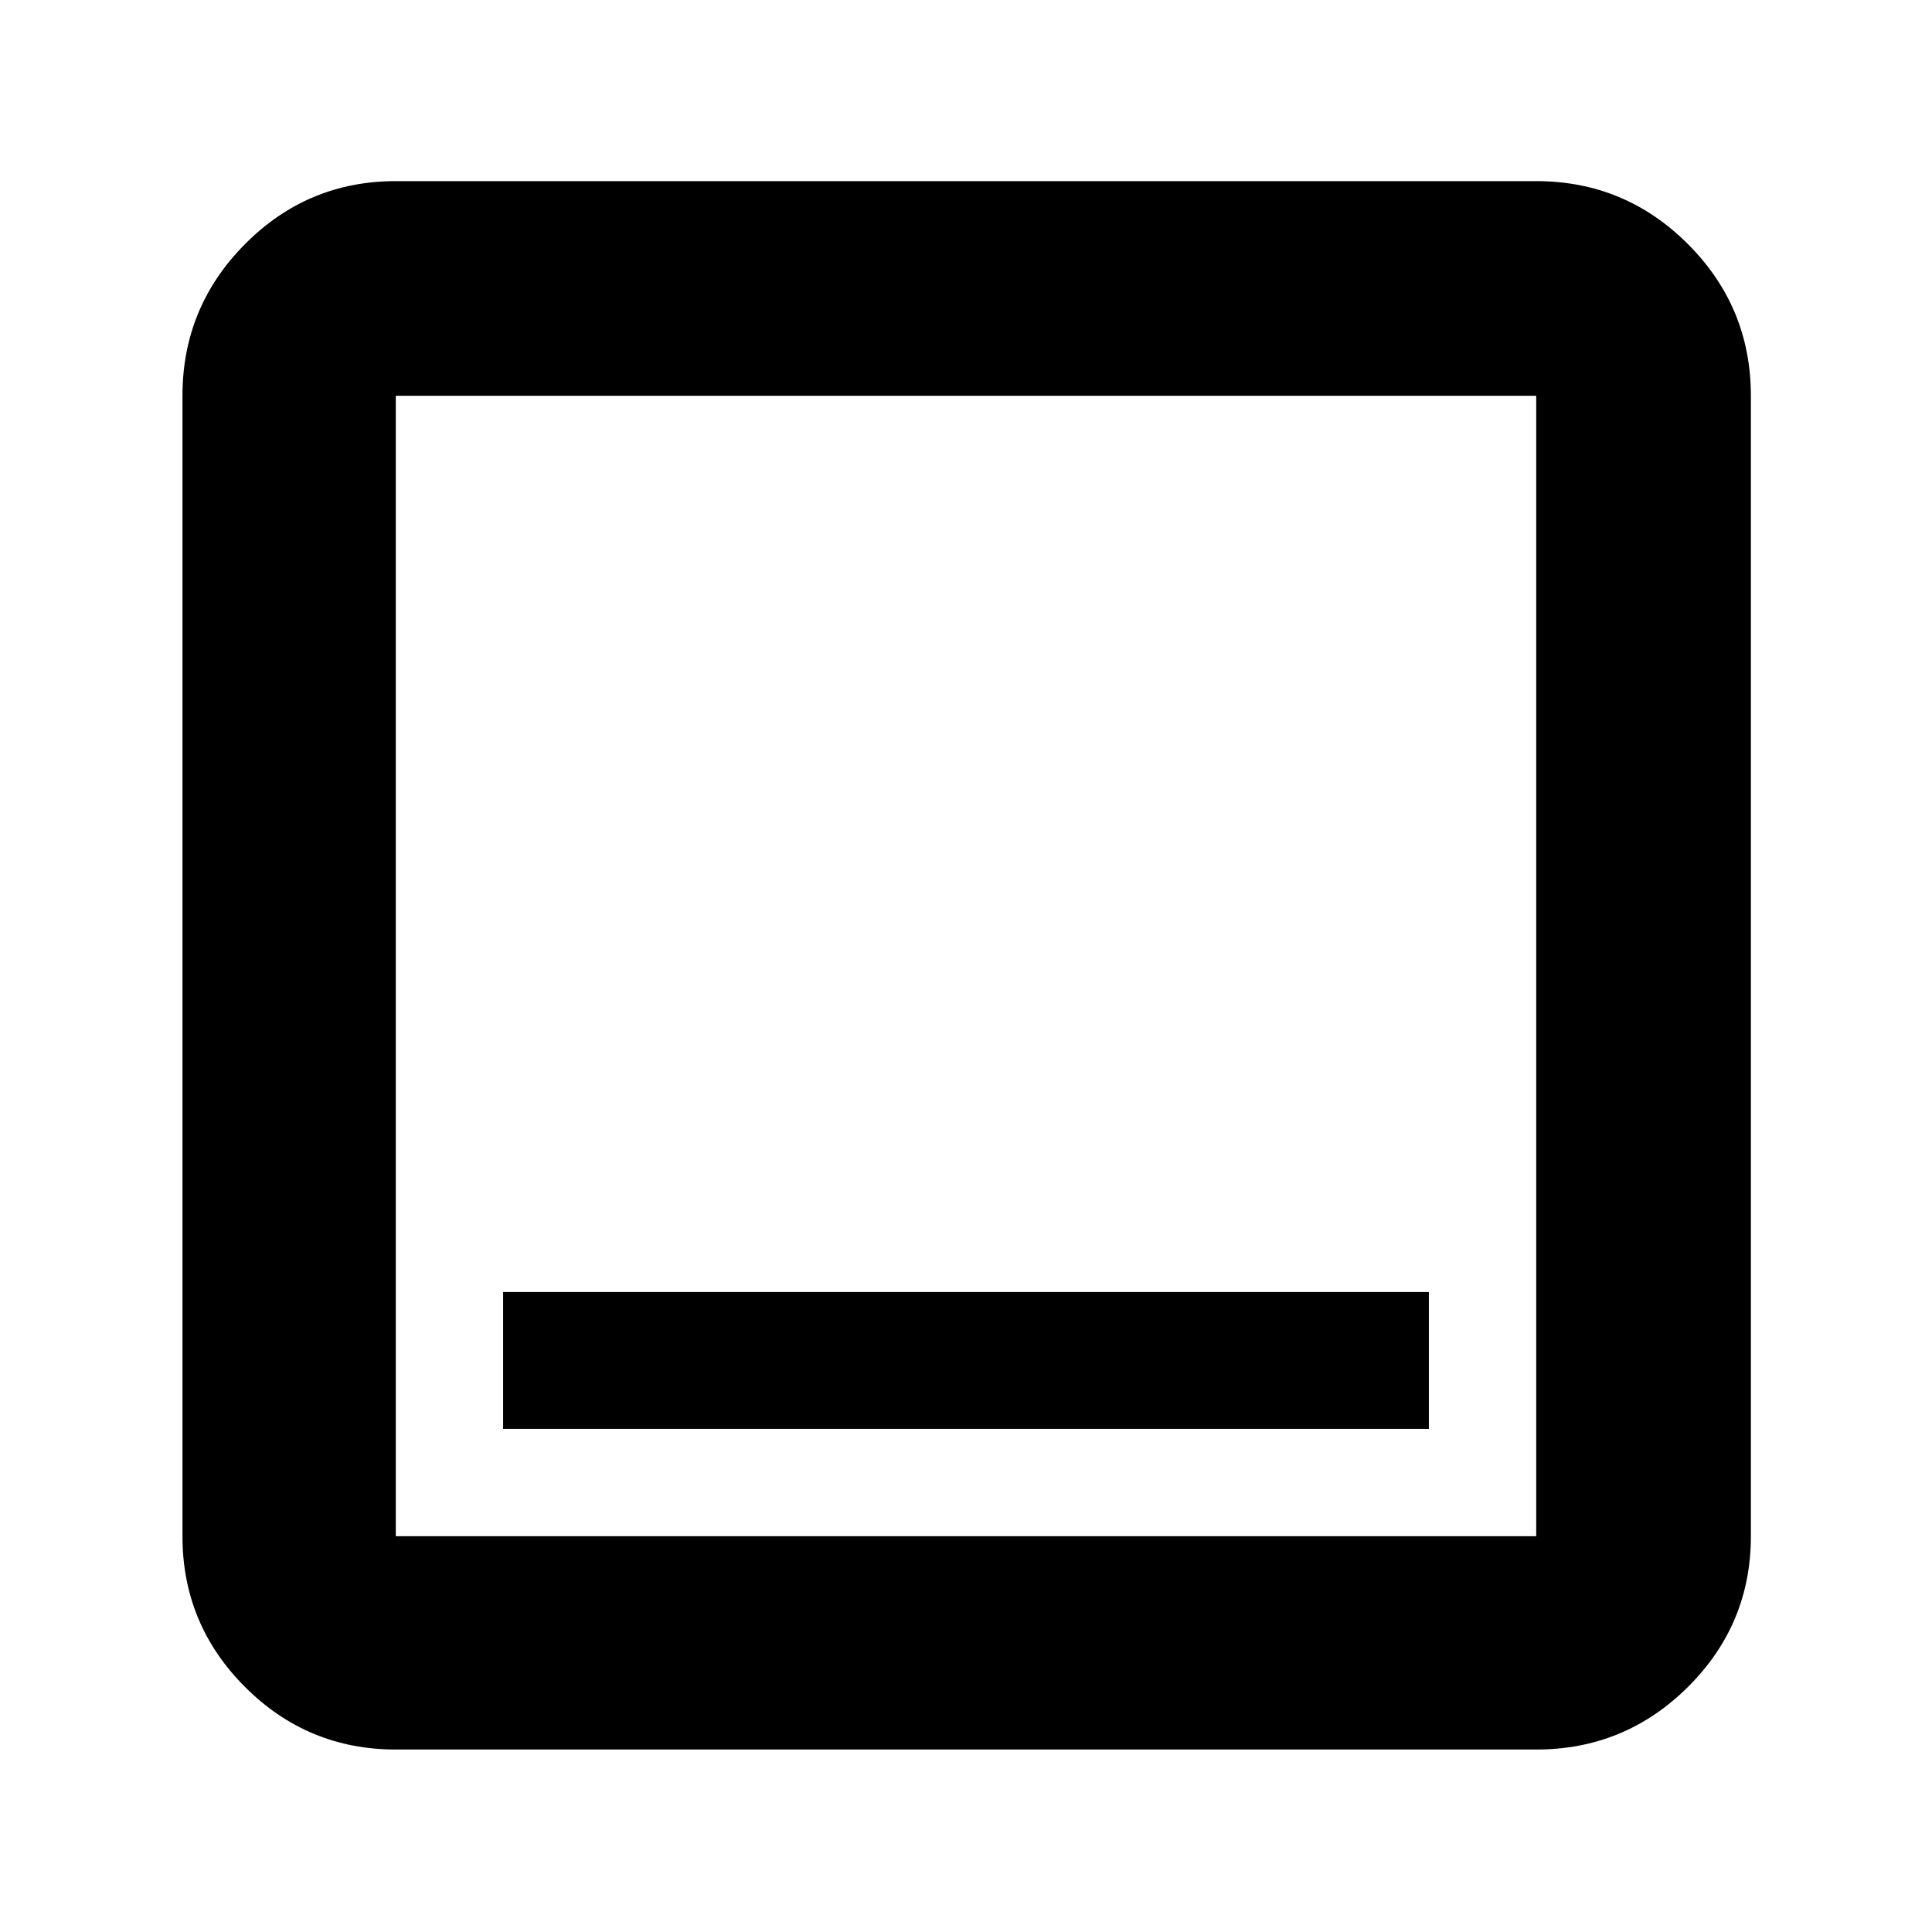 <svg xmlns="http://www.w3.org/2000/svg" height="40" viewBox="0 -960 960 960" width="40"><path d="M250-250h460v-67.999H250V-250ZM196.666-90.667q-43.824 0-74.912-31.087-31.087-31.088-31.087-74.912v-566.668q0-44.099 31.087-75.382Q152.842-870 196.666-870h566.668q44.099 0 75.382 31.284Q870-807.433 870-763.334v566.668q0 43.824-31.284 74.912-31.283 31.087-75.382 31.087H196.666Zm0-105.999h566.668v-566.668H196.666v566.668Zm0-566.668v566.668-566.668Z"/></svg>